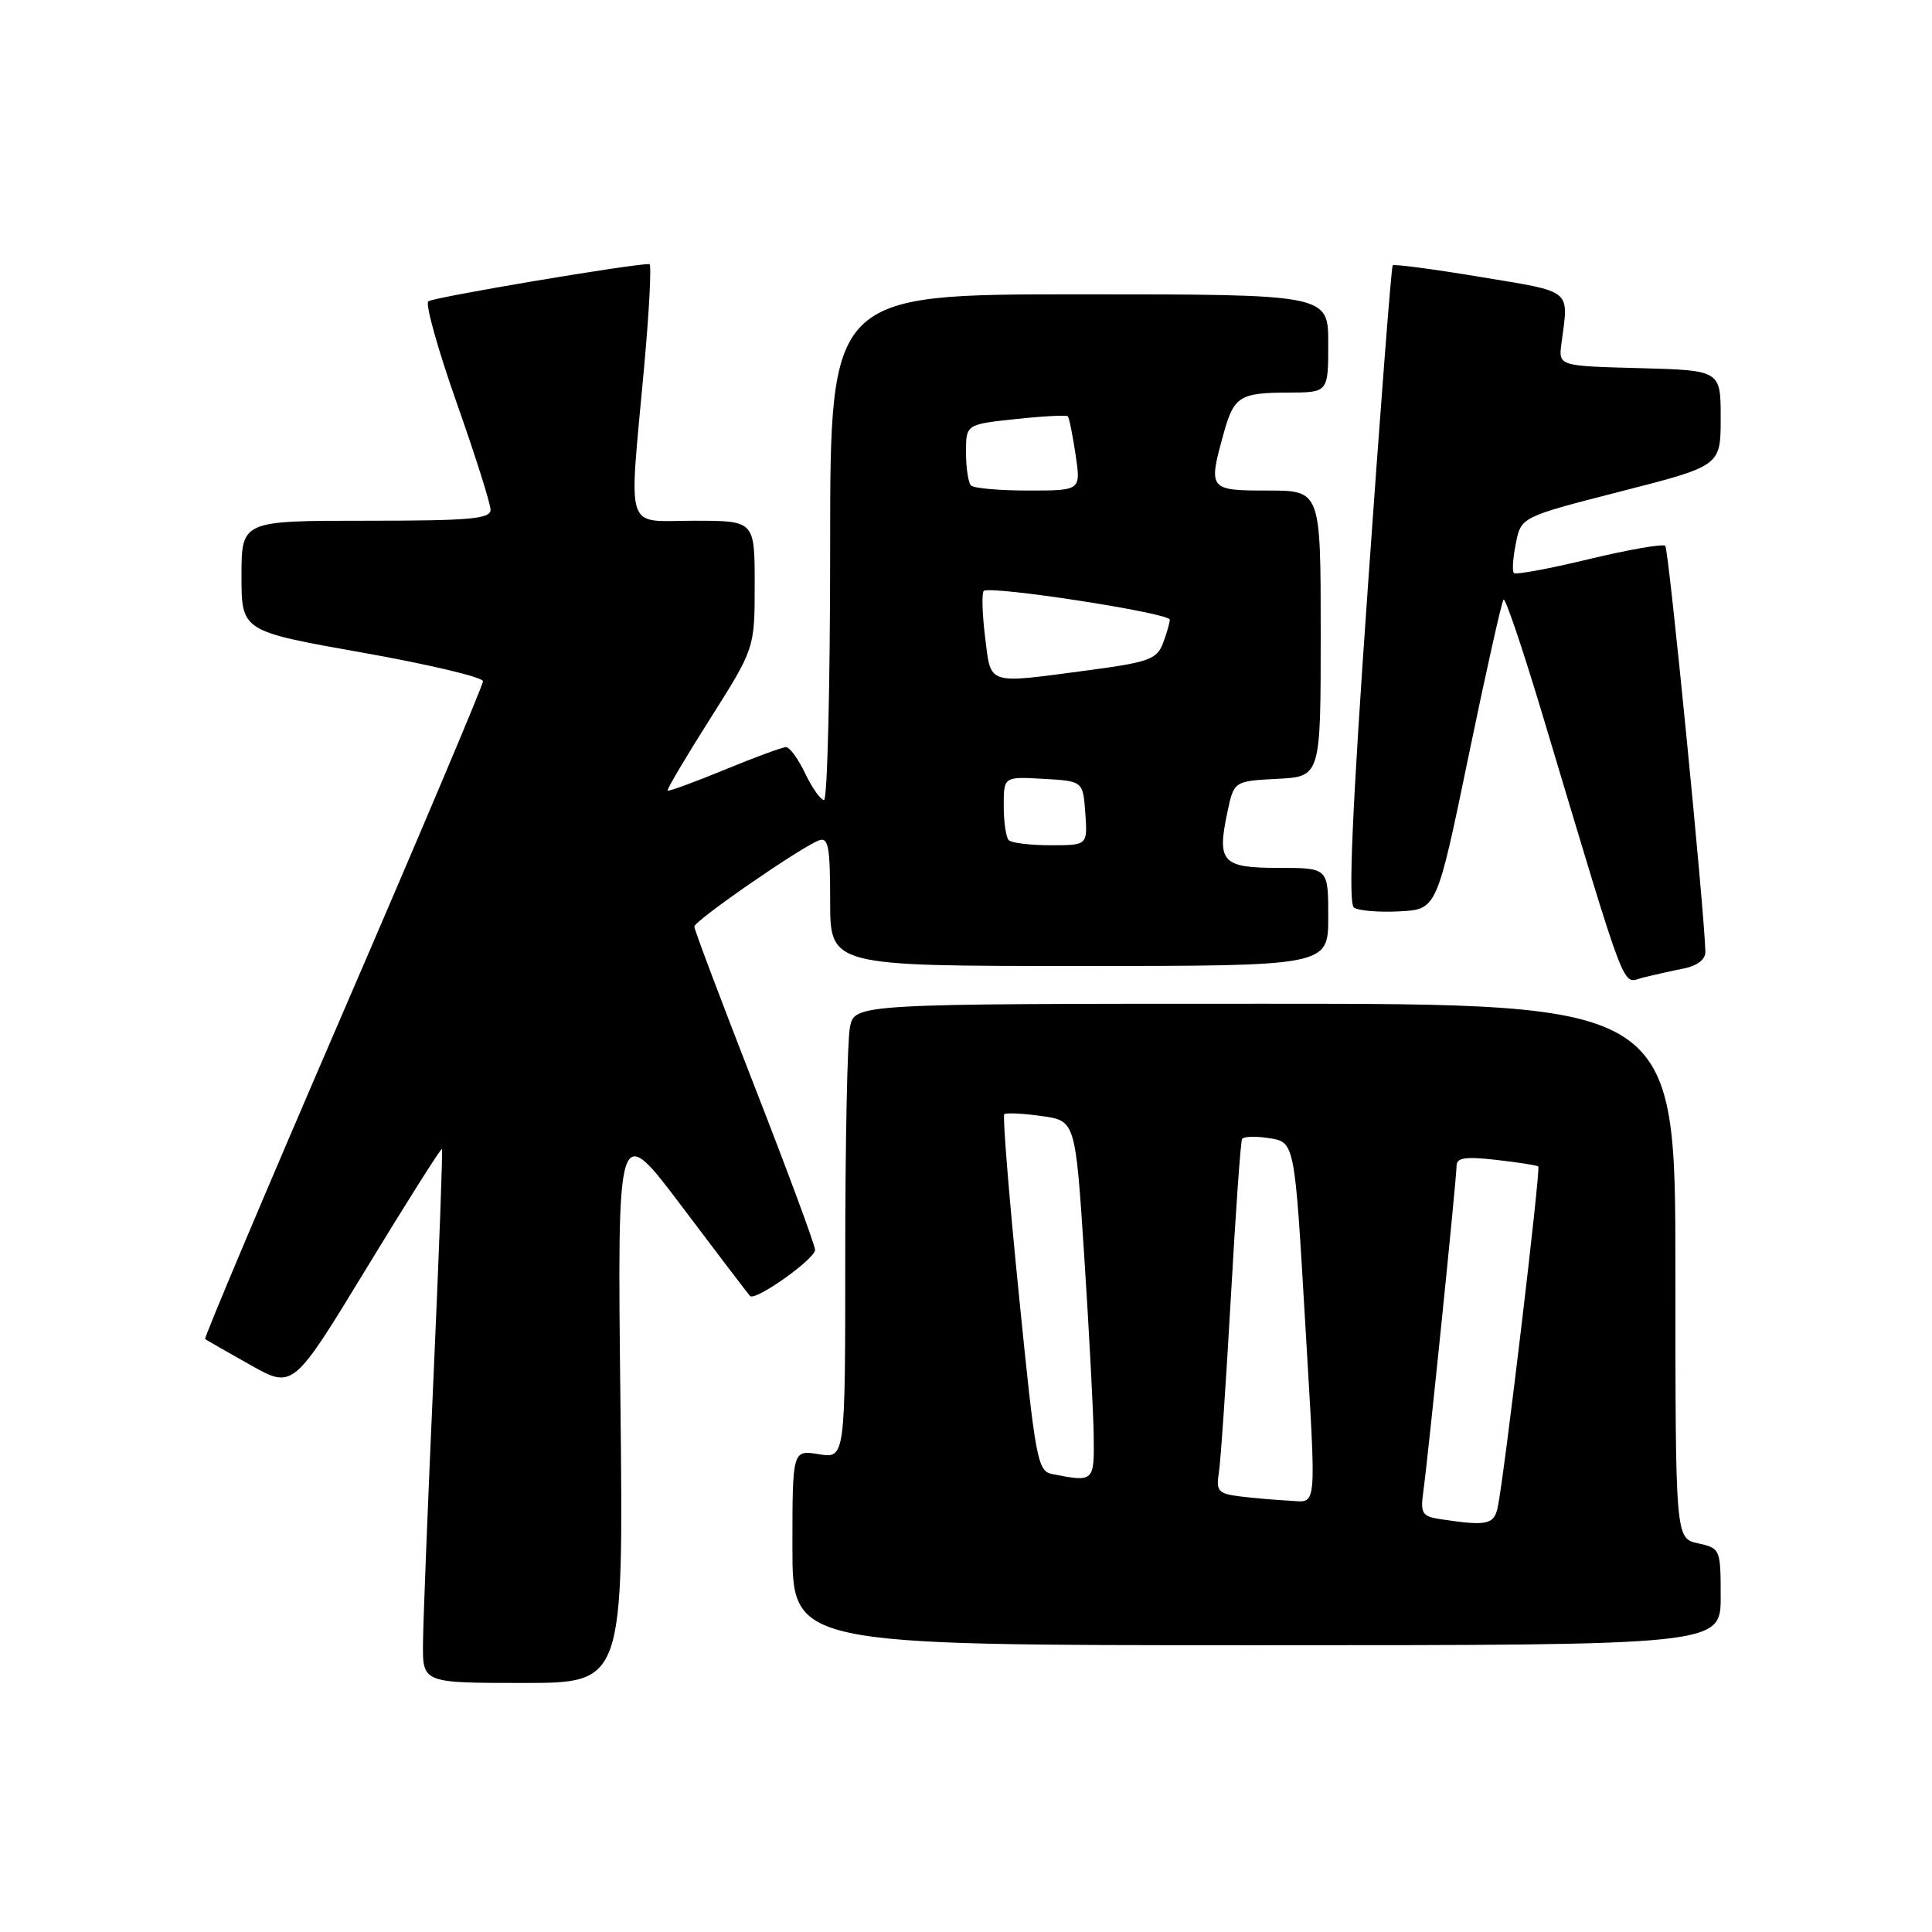 <?xml version="1.0" encoding="UTF-8" standalone="no"?>
<!DOCTYPE svg PUBLIC "-//W3C//DTD SVG 1.1//EN" "http://www.w3.org/Graphics/SVG/1.1/DTD/svg11.dtd" >
<svg xmlns="http://www.w3.org/2000/svg" xmlns:xlink="http://www.w3.org/1999/xlink" version="1.1" viewBox="0 0 256 256">
 <g >
 <path fill="currentColor"
d=" M 82.21 185.75 C 81.79 148.50 81.79 148.50 90.38 159.90 C 95.10 166.17 99.16 171.49 99.39 171.73 C 100.10 172.43 108.00 166.82 108.00 165.62 C 108.00 165.00 104.40 155.28 100.00 144.00 C 95.60 132.72 92.00 123.18 92.00 122.78 C 92.00 122.01 106.00 112.32 108.50 111.36 C 109.76 110.88 110.00 112.16 110.00 119.39 C 110.00 128.00 110.00 128.00 143.00 128.00 C 176.00 128.00 176.00 128.00 176.00 121.50 C 176.00 115.00 176.00 115.00 169.47 115.00 C 161.94 115.00 161.24 114.25 162.62 107.69 C 163.50 103.50 163.50 103.50 169.25 103.20 C 175.00 102.90 175.00 102.90 175.00 83.95 C 175.00 65.00 175.00 65.00 168.00 65.00 C 160.17 65.00 160.08 64.89 162.12 57.50 C 163.50 52.51 164.25 52.03 170.75 52.02 C 176.00 52.00 176.00 52.00 176.00 45.50 C 176.00 39.00 176.00 39.00 143.00 39.00 C 110.00 39.00 110.00 39.00 110.00 72.50 C 110.00 90.93 109.63 106.00 109.19 106.00 C 108.74 106.00 107.62 104.43 106.70 102.50 C 105.78 100.58 104.64 99.00 104.15 99.00 C 103.67 99.00 99.99 100.35 95.98 102.01 C 91.97 103.66 88.58 104.90 88.46 104.76 C 88.33 104.62 90.88 100.31 94.12 95.20 C 100.00 85.90 100.00 85.90 100.00 77.45 C 100.00 69.00 100.00 69.00 92.00 69.00 C 82.64 69.00 83.31 71.04 85.34 48.75 C 86.03 41.19 86.35 35.00 86.05 34.99 C 83.77 34.95 57.34 39.40 56.75 39.93 C 56.34 40.29 58.03 46.33 60.50 53.34 C 62.98 60.36 65.00 66.75 65.00 67.55 C 65.00 68.76 62.26 69.00 48.50 69.00 C 32.00 69.00 32.00 69.00 32.00 76.32 C 32.00 83.63 32.00 83.63 48.00 86.47 C 56.80 88.03 64.00 89.74 64.00 90.27 C 64.00 90.80 55.64 110.57 45.43 134.21 C 35.22 157.85 27.01 177.30 27.18 177.43 C 27.36 177.57 30.05 179.11 33.17 180.86 C 38.83 184.05 38.83 184.05 48.58 168.02 C 53.94 159.21 58.43 152.11 58.56 152.25 C 58.68 152.39 58.18 166.00 57.44 182.50 C 56.70 199.00 56.07 214.86 56.05 217.75 C 56.00 223.00 56.00 223.00 69.31 223.00 C 82.62 223.00 82.62 223.00 82.21 185.75 Z  M 228.00 211.58 C 228.00 205.26 227.95 205.15 225.00 204.50 C 222.00 203.84 222.00 203.84 222.00 168.42 C 222.00 133.00 222.00 133.00 167.62 133.00 C 113.25 133.00 113.25 133.00 112.62 136.12 C 112.28 137.84 112.00 151.40 112.00 166.26 C 112.00 193.26 112.00 193.26 108.50 192.69 C 105.00 192.13 105.00 192.13 105.00 205.06 C 105.00 218.00 105.00 218.00 166.50 218.00 C 228.00 218.00 228.00 218.00 228.00 211.58 Z  M 223.12 128.33 C 224.89 127.97 225.99 127.13 225.97 126.12 C 225.88 121.05 221.12 72.78 220.66 72.33 C 220.36 72.03 215.83 72.82 210.58 74.08 C 205.34 75.35 200.85 76.18 200.60 75.93 C 200.35 75.69 200.47 73.91 200.86 71.99 C 201.56 68.50 201.56 68.50 214.78 65.11 C 228.00 61.73 228.00 61.73 228.00 55.40 C 228.00 49.07 228.00 49.07 217.25 48.78 C 206.50 48.50 206.50 48.50 206.90 45.50 C 207.87 38.23 208.51 38.75 196.18 36.70 C 189.95 35.66 184.71 34.97 184.54 35.16 C 184.36 35.35 182.89 54.40 181.27 77.50 C 179.15 107.56 178.62 119.72 179.41 120.26 C 180.01 120.68 182.72 120.90 185.44 120.76 C 190.39 120.50 190.39 120.50 194.59 100.19 C 196.90 89.02 198.99 79.68 199.23 79.44 C 199.47 79.19 201.80 86.08 204.40 94.75 C 215.88 132.97 214.84 130.26 217.69 129.54 C 219.09 129.19 221.53 128.64 223.12 128.33 Z  M 133.67 111.33 C 133.30 110.97 133.00 108.92 133.00 106.78 C 133.00 102.90 133.00 102.90 138.25 103.20 C 143.50 103.50 143.50 103.50 143.81 107.75 C 144.11 112.00 144.11 112.00 139.22 112.00 C 136.53 112.00 134.03 111.70 133.67 111.33 Z  M 130.53 84.42 C 130.15 81.34 130.07 78.60 130.35 78.31 C 131.12 77.54 155.00 81.22 155.00 82.11 C 155.00 82.53 154.59 83.94 154.10 85.24 C 153.30 87.35 152.21 87.75 144.23 88.81 C 130.58 90.62 131.34 90.87 130.53 84.42 Z  M 128.67 64.33 C 128.30 63.97 128.00 61.99 128.00 59.95 C 128.00 56.23 128.00 56.23 134.58 55.53 C 138.20 55.14 141.30 54.98 141.49 55.16 C 141.67 55.35 142.13 57.64 142.52 60.25 C 143.23 65.00 143.23 65.00 136.28 65.00 C 132.46 65.00 129.03 64.70 128.67 64.33 Z  M 190.82 201.29 C 188.44 200.93 188.20 200.52 188.59 197.69 C 189.22 193.22 193.00 156.19 193.00 154.49 C 193.00 153.40 194.14 153.22 198.25 153.69 C 201.14 154.01 203.65 154.41 203.83 154.56 C 204.18 154.85 199.30 195.82 198.45 199.75 C 197.95 202.04 196.99 202.23 190.82 201.29 Z  M 164.29 198.28 C 161.43 197.92 161.12 197.58 161.50 195.19 C 161.74 193.71 162.45 183.28 163.09 172.00 C 163.72 160.72 164.39 151.24 164.58 150.92 C 164.76 150.60 166.27 150.53 167.93 150.78 C 171.60 151.31 171.52 150.95 172.96 175.50 C 174.44 200.85 174.62 199.03 170.75 198.84 C 168.96 198.75 166.05 198.50 164.29 198.28 Z  M 139.42 195.32 C 137.47 194.93 137.20 193.46 135.00 171.46 C 133.70 158.57 132.84 147.85 133.07 147.64 C 133.31 147.43 135.53 147.53 138.00 147.88 C 142.50 148.50 142.50 148.50 143.67 166.50 C 144.31 176.40 144.88 187.09 144.92 190.25 C 145.01 196.36 144.95 196.41 139.42 195.32 Z "/>
</g>
</svg>